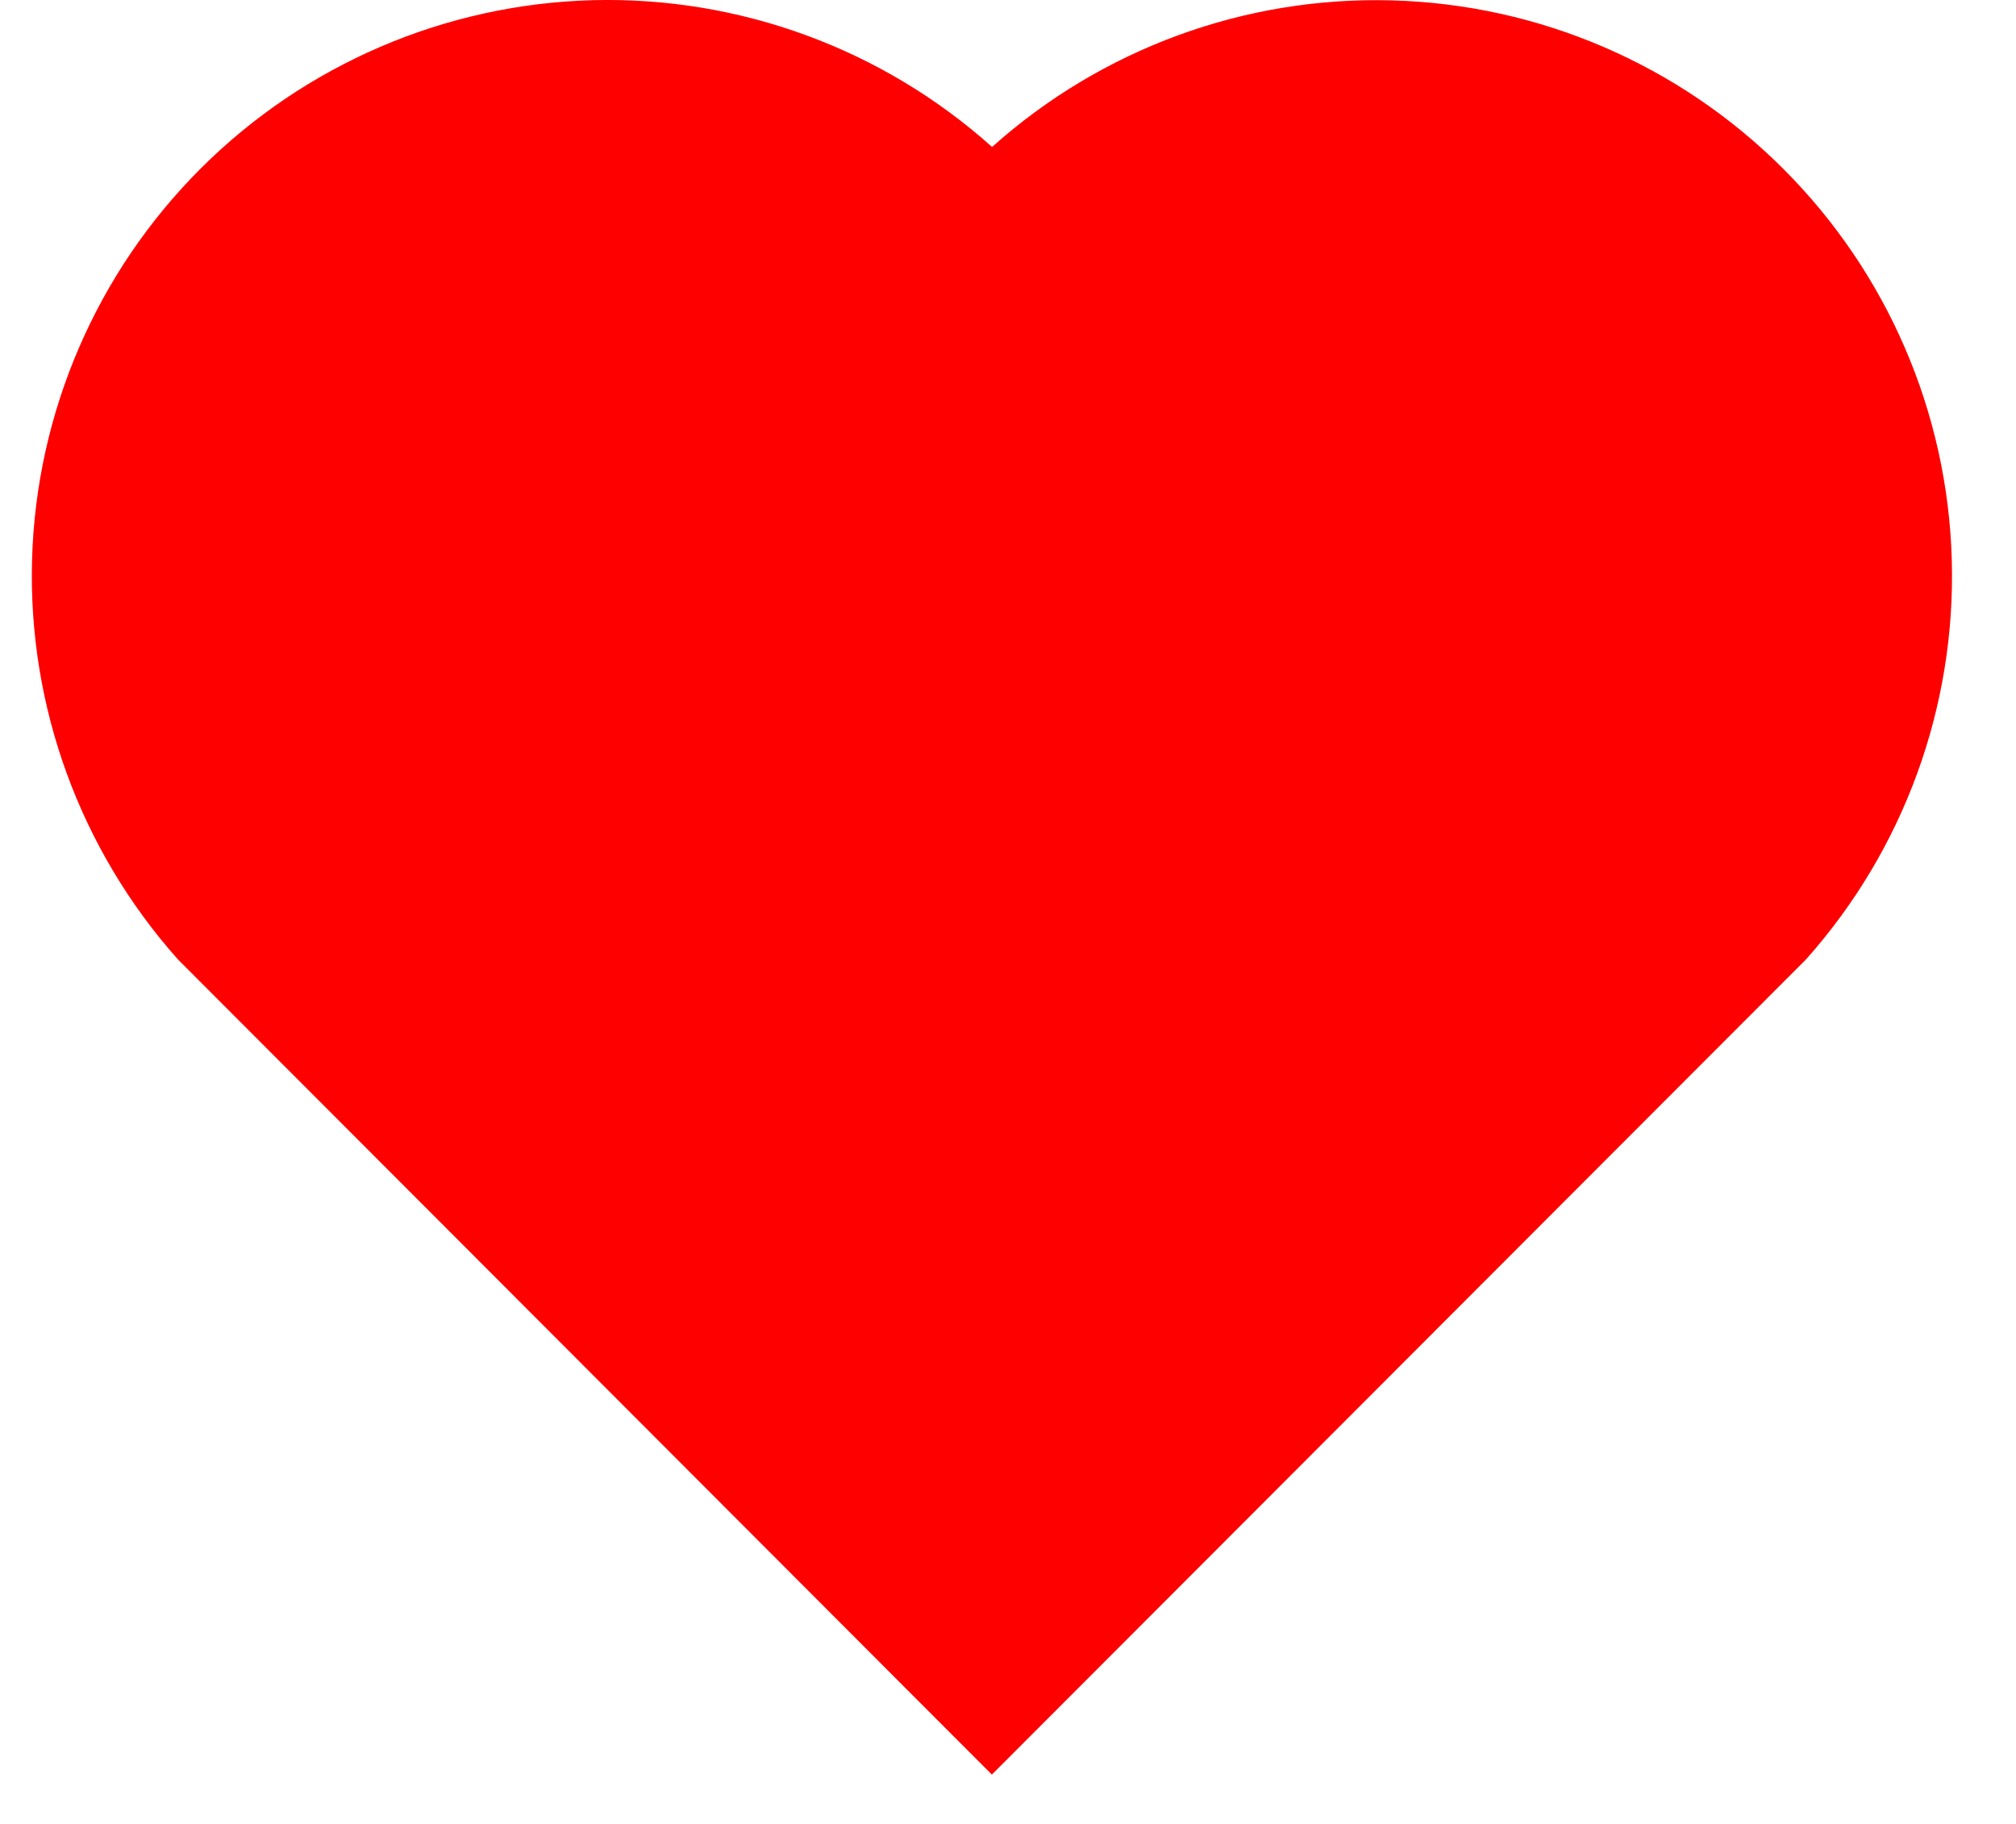 <svg width="21" height="19" viewBox="0 0 21 19" fill="none" xmlns="http://www.w3.org/2000/svg">
<path d="M10.334 1.531C11.477 0.508 12.968 -0.039 14.501 0.004C16.034 0.046 17.492 0.674 18.576 1.759C19.66 2.842 20.288 4.298 20.331 5.83C20.375 7.361 19.832 8.851 18.812 9.995L10.332 18.486L1.854 9.995C0.834 8.85 0.29 7.359 0.334 5.827C0.378 4.294 1.008 2.836 2.093 1.753C3.178 0.67 4.637 0.044 6.169 0.002C7.702 -0.039 9.192 0.508 10.334 1.531Z" fill="#FF0000"/>
</svg>
